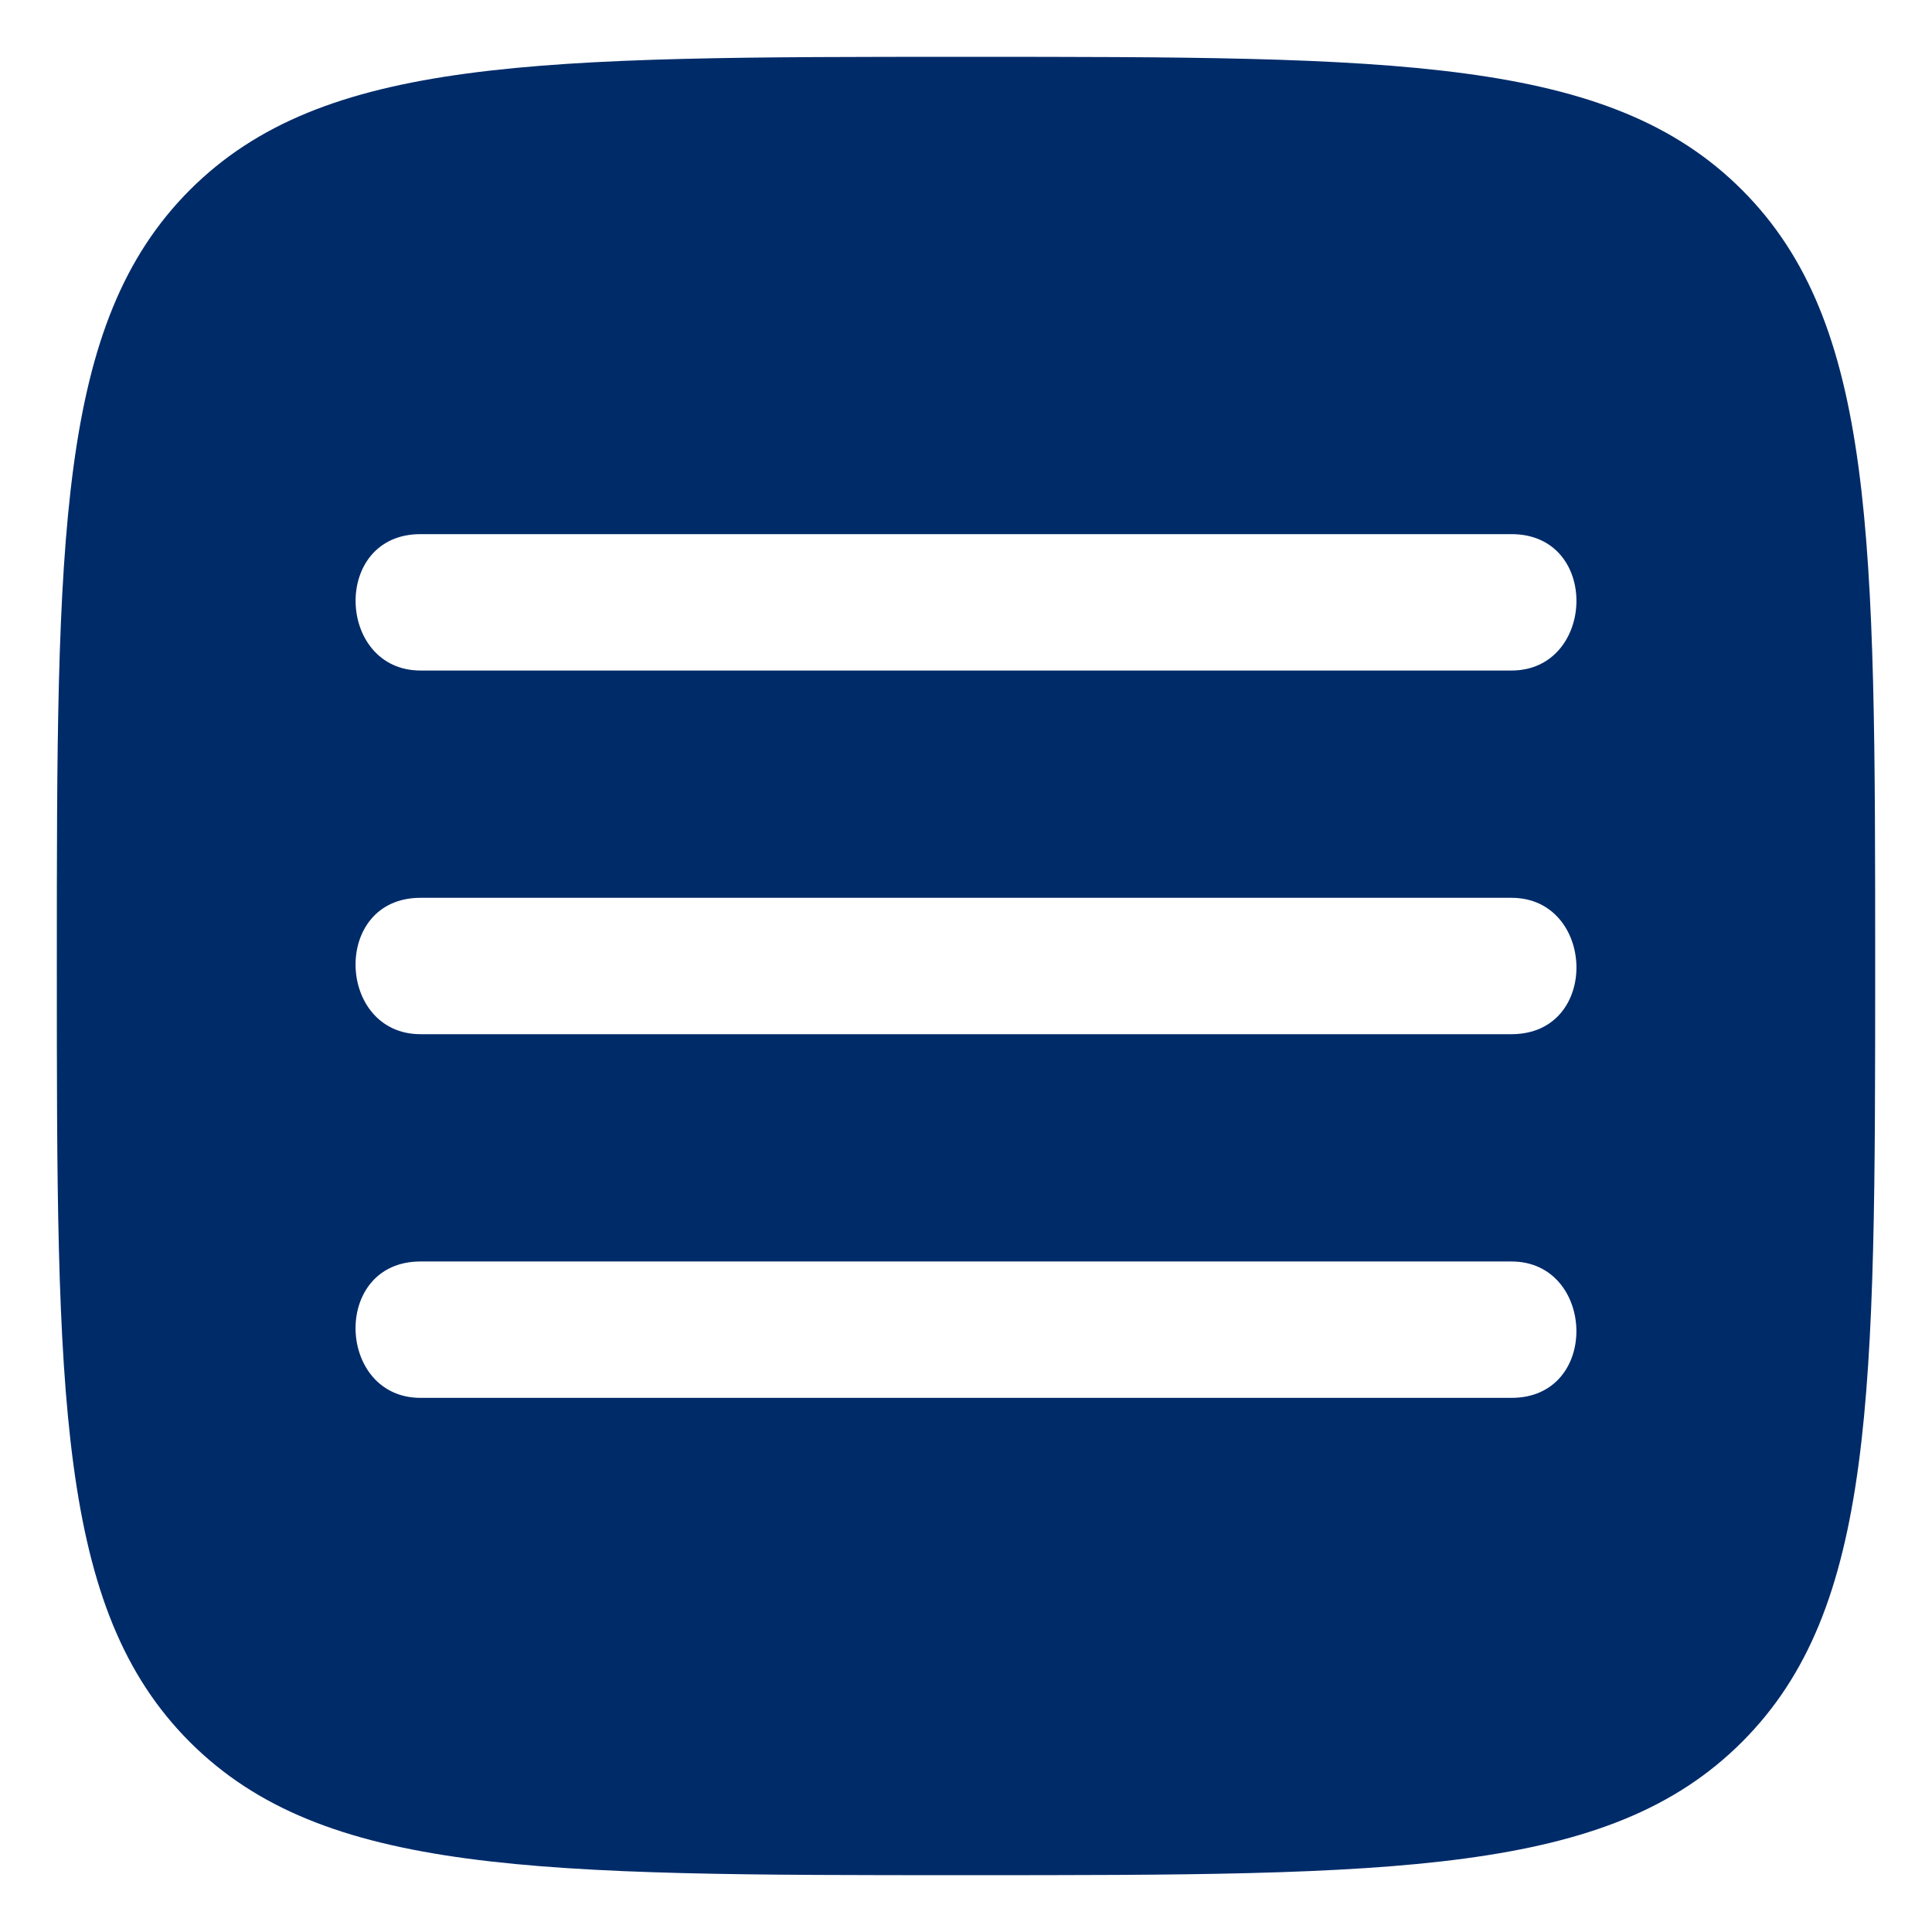 <svg width="34" height="34" viewBox="0 0 34 34" fill="none" xmlns="http://www.w3.org/2000/svg"><path fill-rule="evenodd" clip-rule="evenodd" d="M3.342 30.658C5.688 33 9.458 33 17 33C24.542 33 28.314 33 30.656 30.656C33 28.315 33 24.542 33 17C33 9.458 33 5.686 30.656 3.342C28.315 1 24.542 1 17 1C9.458 1 5.686 1 3.342 3.342C1 5.688 1 9.458 1 17C1 24.542 1 28.315 3.342 30.658ZM26.6 24.6H7.4C5.921 24.6 5.832 22.2 7.4 22.2H26.6C28.077 22.2 28.168 24.6 26.6 24.6ZM26.6 18.2C28.168 18.2 28.079 15.8 26.6 15.8H7.4C5.832 15.8 5.921 18.2 7.4 18.2H26.6ZM26.6 11.8H7.4C5.923 11.8 5.832 9.4 7.4 9.4H26.6C28.168 9.4 28.079 11.8 26.6 11.8Z" fill="#002B69"/></svg>
